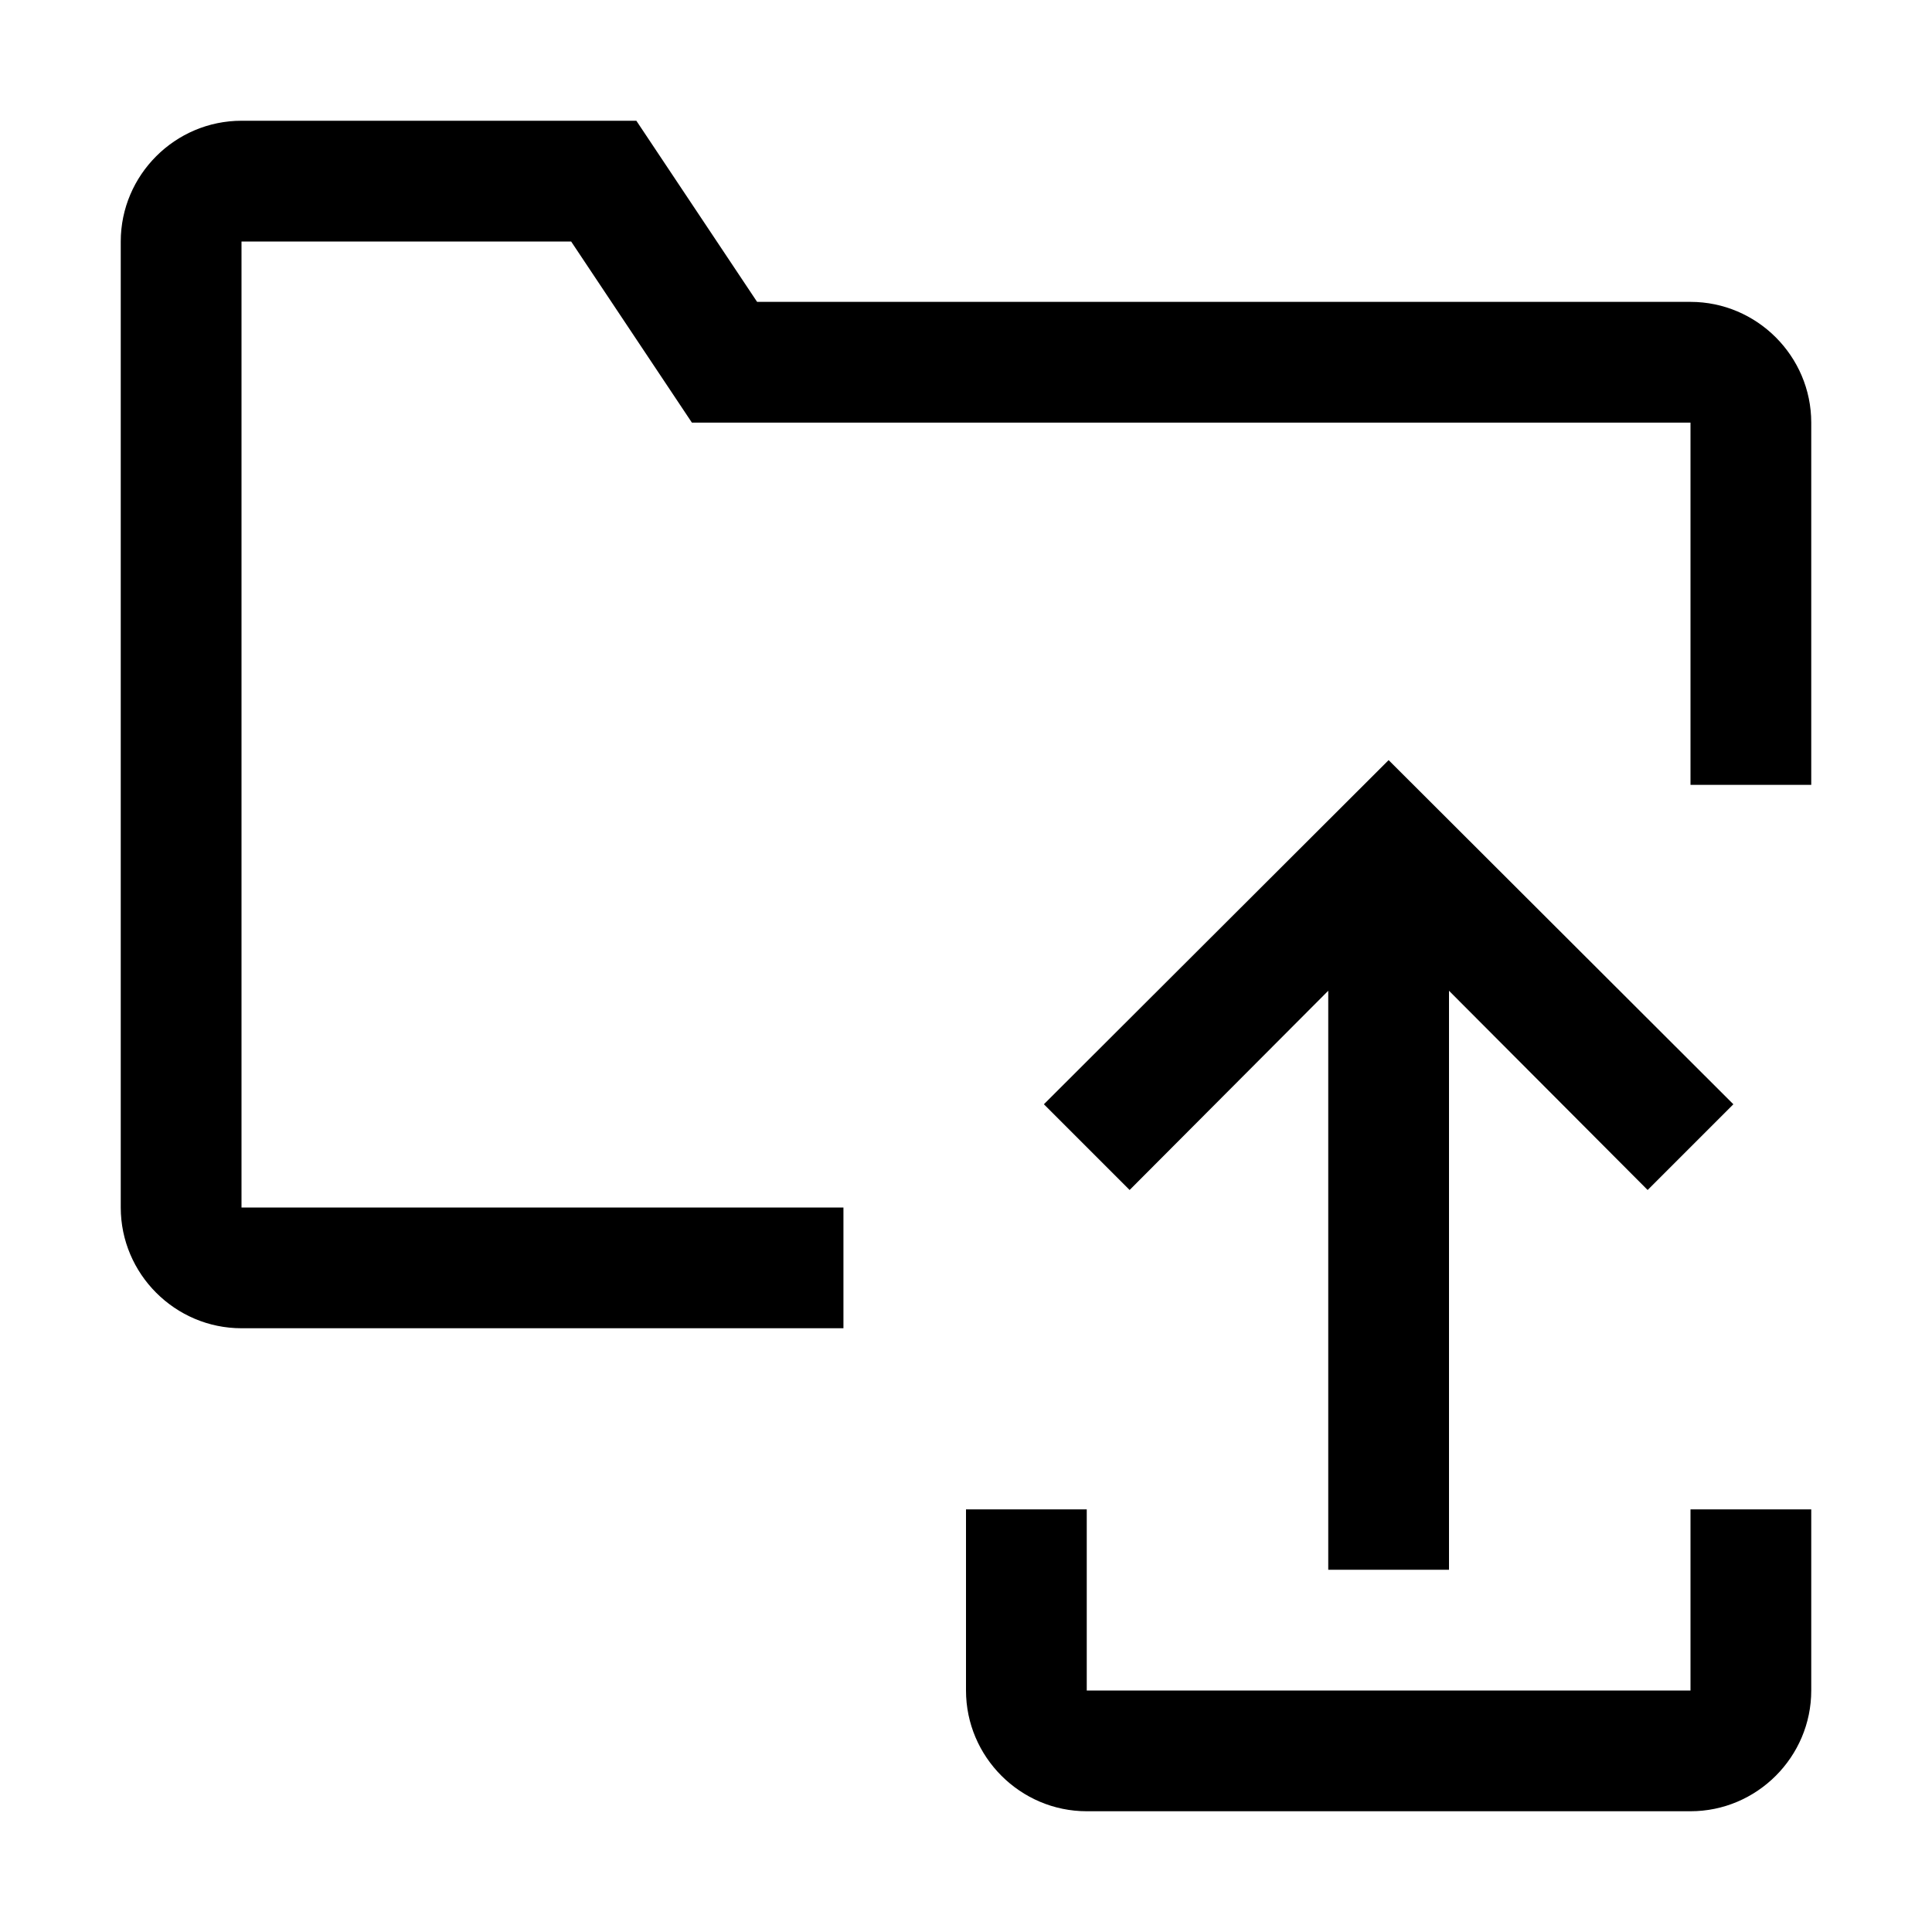 <svg width="32" height="32" viewBox="0 0 32 32" fill="none" xmlns="http://www.w3.org/2000/svg">
<path d="M28 5H12.54L10.54 2H4C2.9 2 2 2.9 2 4V20C2 21.1 2.9 22 4 22H13.97V20H4V4H9.46L11.46 7H28V13H30V7C30 5.9 29.1 5 28 5Z" fill="black"/>
<path d="M28 28H18V25H16V28C16 29.1 16.9 30 18 30H28C29.1 30 30 29.1 30 28V25H28V28Z" fill="black"/>
<path d="M24 16.41V26H22V16.41L18.71 19.71L17.29 18.29L23 12.59L28.71 18.29L27.29 19.71L24 16.41Z" fill="black"/>
</svg>
